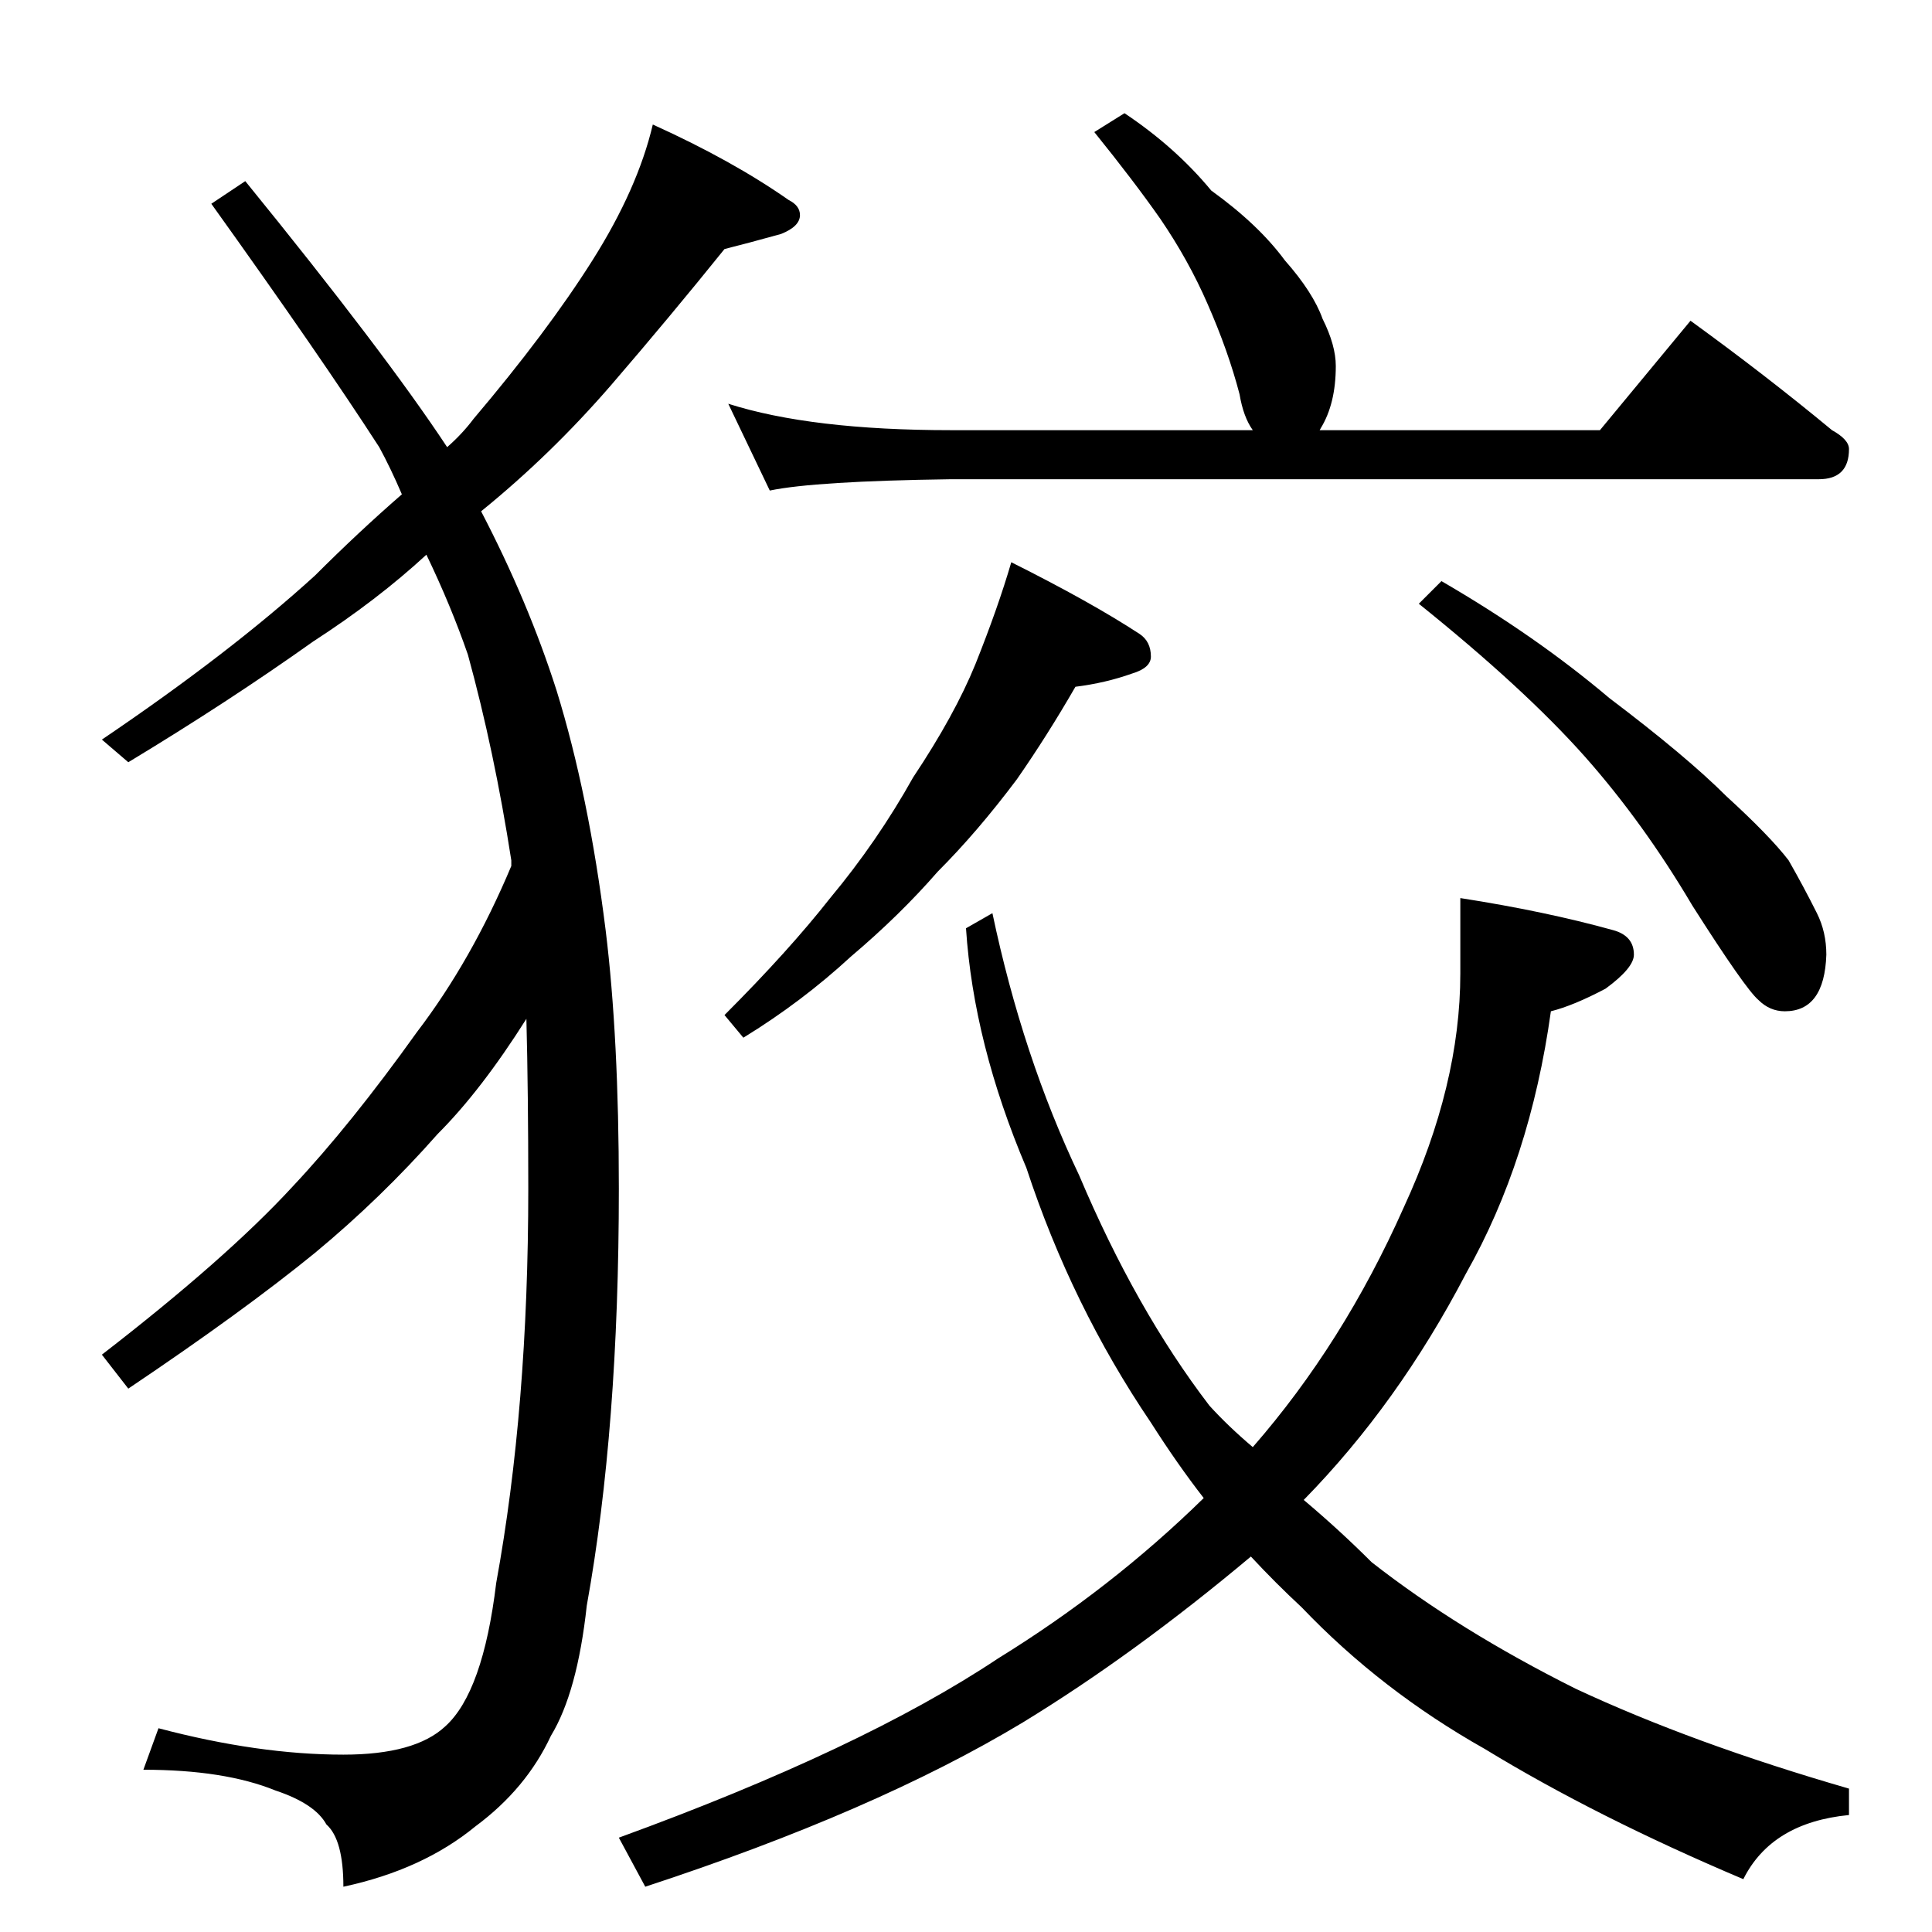 <?xml version="1.0" standalone="no"?>
<!DOCTYPE svg PUBLIC "-//W3C//DTD SVG 1.1//EN" "http://www.w3.org/Graphics/SVG/1.1/DTD/svg11.dtd" >
<svg xmlns="http://www.w3.org/2000/svg" xmlns:xlink="http://www.w3.org/1999/xlink" version="1.1" viewBox="0 -204 1024 1024">
  <g transform="matrix(1 0 0 -1 0 820)">
   <path fill="currentColor"
d="M346 958q42 -19 72 -40q6 -3 6 -8q0 -6 -10 -10q-18 -5 -30 -8q-29 -36 -60 -72q-32 -37 -69 -67q25 -48 40 -95q17 -55 26 -127q7 -57 7 -137q0 -127 -17 -221q-5 -46 -19 -69q-13 -28 -40 -48q-28 -23 -70 -32q0 25 -9 33q-6 11 -27 18q-27 11 -70 11l8 22
q53 -14 98 -14q38 0 54 15q20 18 27 76q17 93 17 209q0 51 -1 90q-24 -38 -47 -61q-30 -34 -65 -63q-38 -31 -99 -72l-14 18q66 51 101 89q31 33 66 82q29 38 50 88v3q-9 58 -23 109q-9 26 -22 53q-26 -24 -60 -46q-45 -32 -98 -64l-14 12q68 46 113 87q23 23 46 43
q-6 14 -12 25q-31 48 -89 129l18 12q74 -91 107 -141q8 7 14 15q39 46 63 84t32 72zM596 964q27 -18 46 -41q25 -18 39 -37q15 -17 20 -31q7 -14 7 -25q0 -20 -8 -33q-1 -2 -1 -1h149l48 58q40 -29 75 -58q9 -5 9 -10q0 -16 -16 -16h-460q-72 -1 -96 -6l-22 46
q44 -14 118 -14h160q-5 7 -7 19q-6 23 -17 48q-10 23 -25 45q-14 20 -35 46zM536 726q42 -21 68 -38q6 -4 6 -12q0 -6 -10 -9q-14 -5 -30 -7q-15 -26 -31 -49q-21 -28 -42 -49q-20 -23 -46 -45q-26 -24 -57 -43l-10 12q34 34 56 62q25 30 44 64q22 33 33 60q12 30 19 54z
M764 716q50 -29 89 -62q41 -31 62 -52q23 -21 33 -34q8 -14 15 -28q5 -10 5 -22q-1 -30 -22 -30q-8 0 -14 6q-7 6 -35 50q-26 44 -57 79q-32 36 -88 81zM774 548q45 -7 81 -17q11 -3 11 -13q0 -7 -15 -18q-17 -9 -29 -12q-11 -79 -45 -139q-36 -69 -86 -120q19 -16 36 -33
q46 -36 108 -67q62 -29 145 -53v-14q-41 -4 -56 -34q-78 33 -137 69q-55 31 -97 75q-14 13 -27 27q-62 -52 -121 -88q-78 -47 -200 -87l-14 26q129 47 201 95q60 37 109 85q-14 18 -28 40q-42 62 -66 135q-28 66 -32 127l14 8q16 -76 46 -139q30 -71 69 -122q10 -11 23 -22
q48 55 80 127q30 65 30 124v40z" />
  </g>

</svg>
